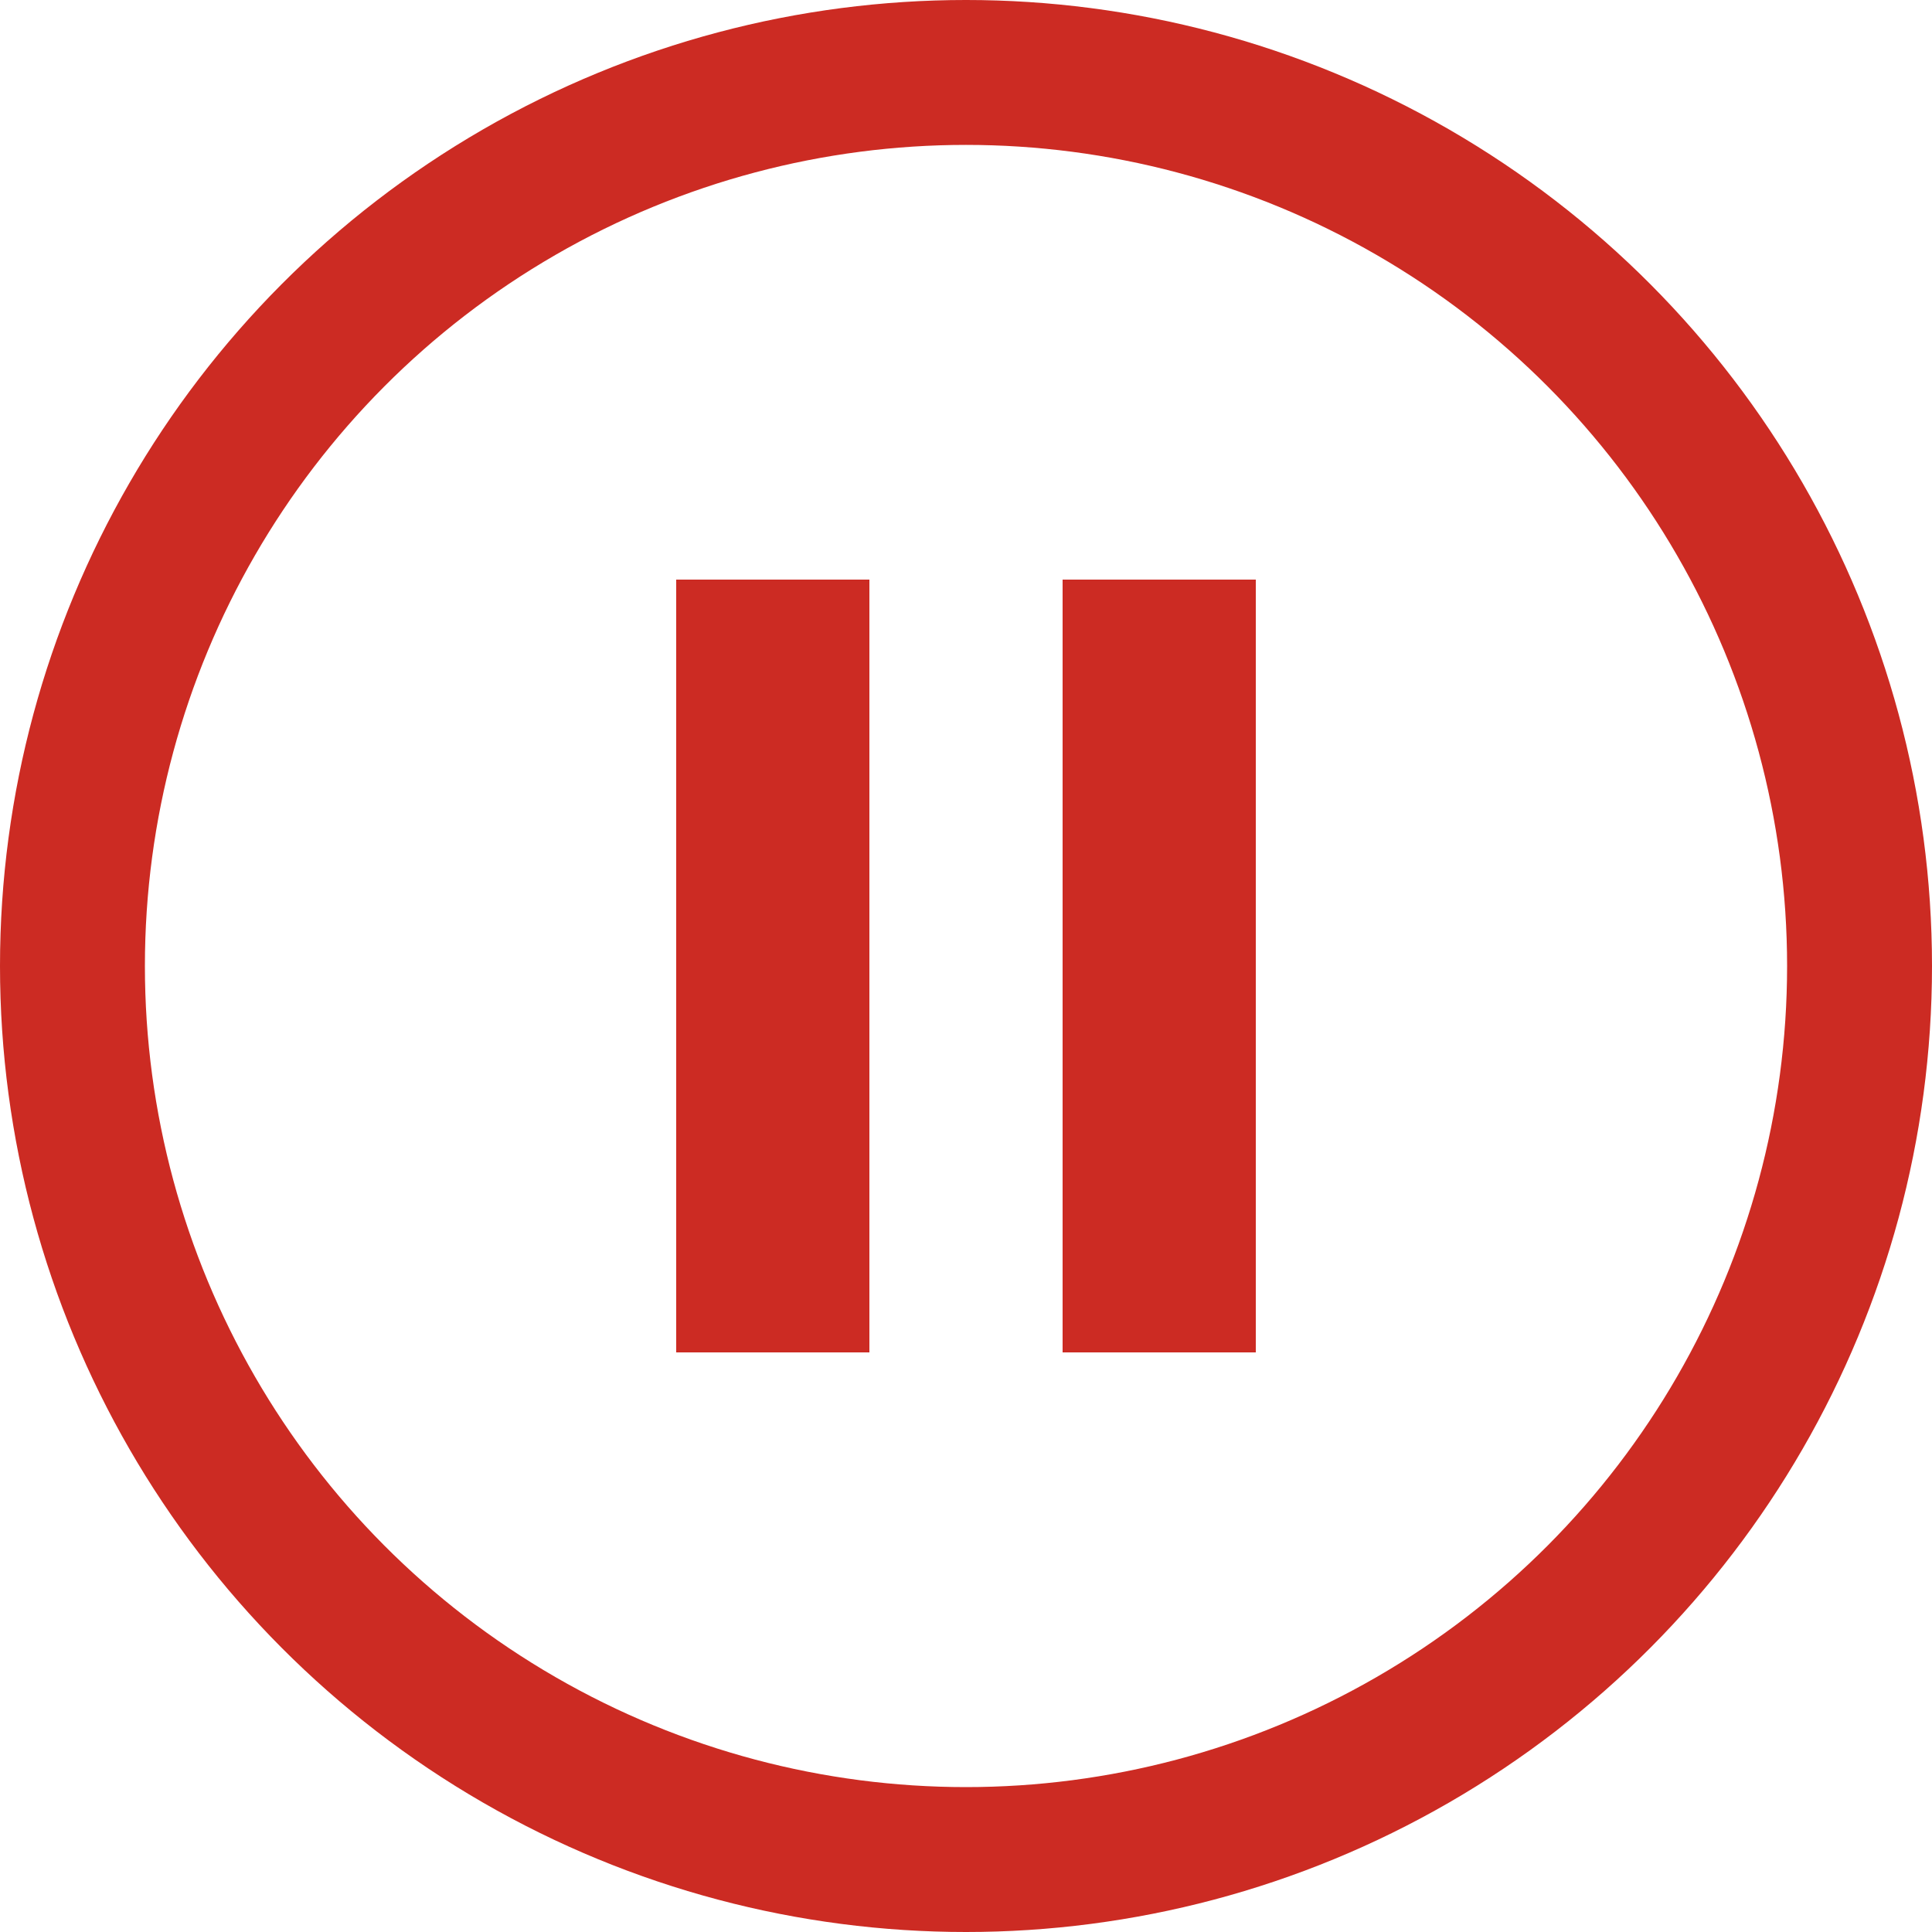 <svg xmlns="http://www.w3.org/2000/svg" width="20" height="20" viewBox="0 0 20 20">
    <g fill="none" fill-rule="evenodd">
        <circle cx="10" cy="10" r="9.25" stroke="#CC2B23" stroke-width="1.5"/>
        <path fill="#CC2B23" fill-rule="nonzero" d="M7 6v8h2V6H7zm4 0v8h2V6h-2z"/>
    </g>
</svg>
